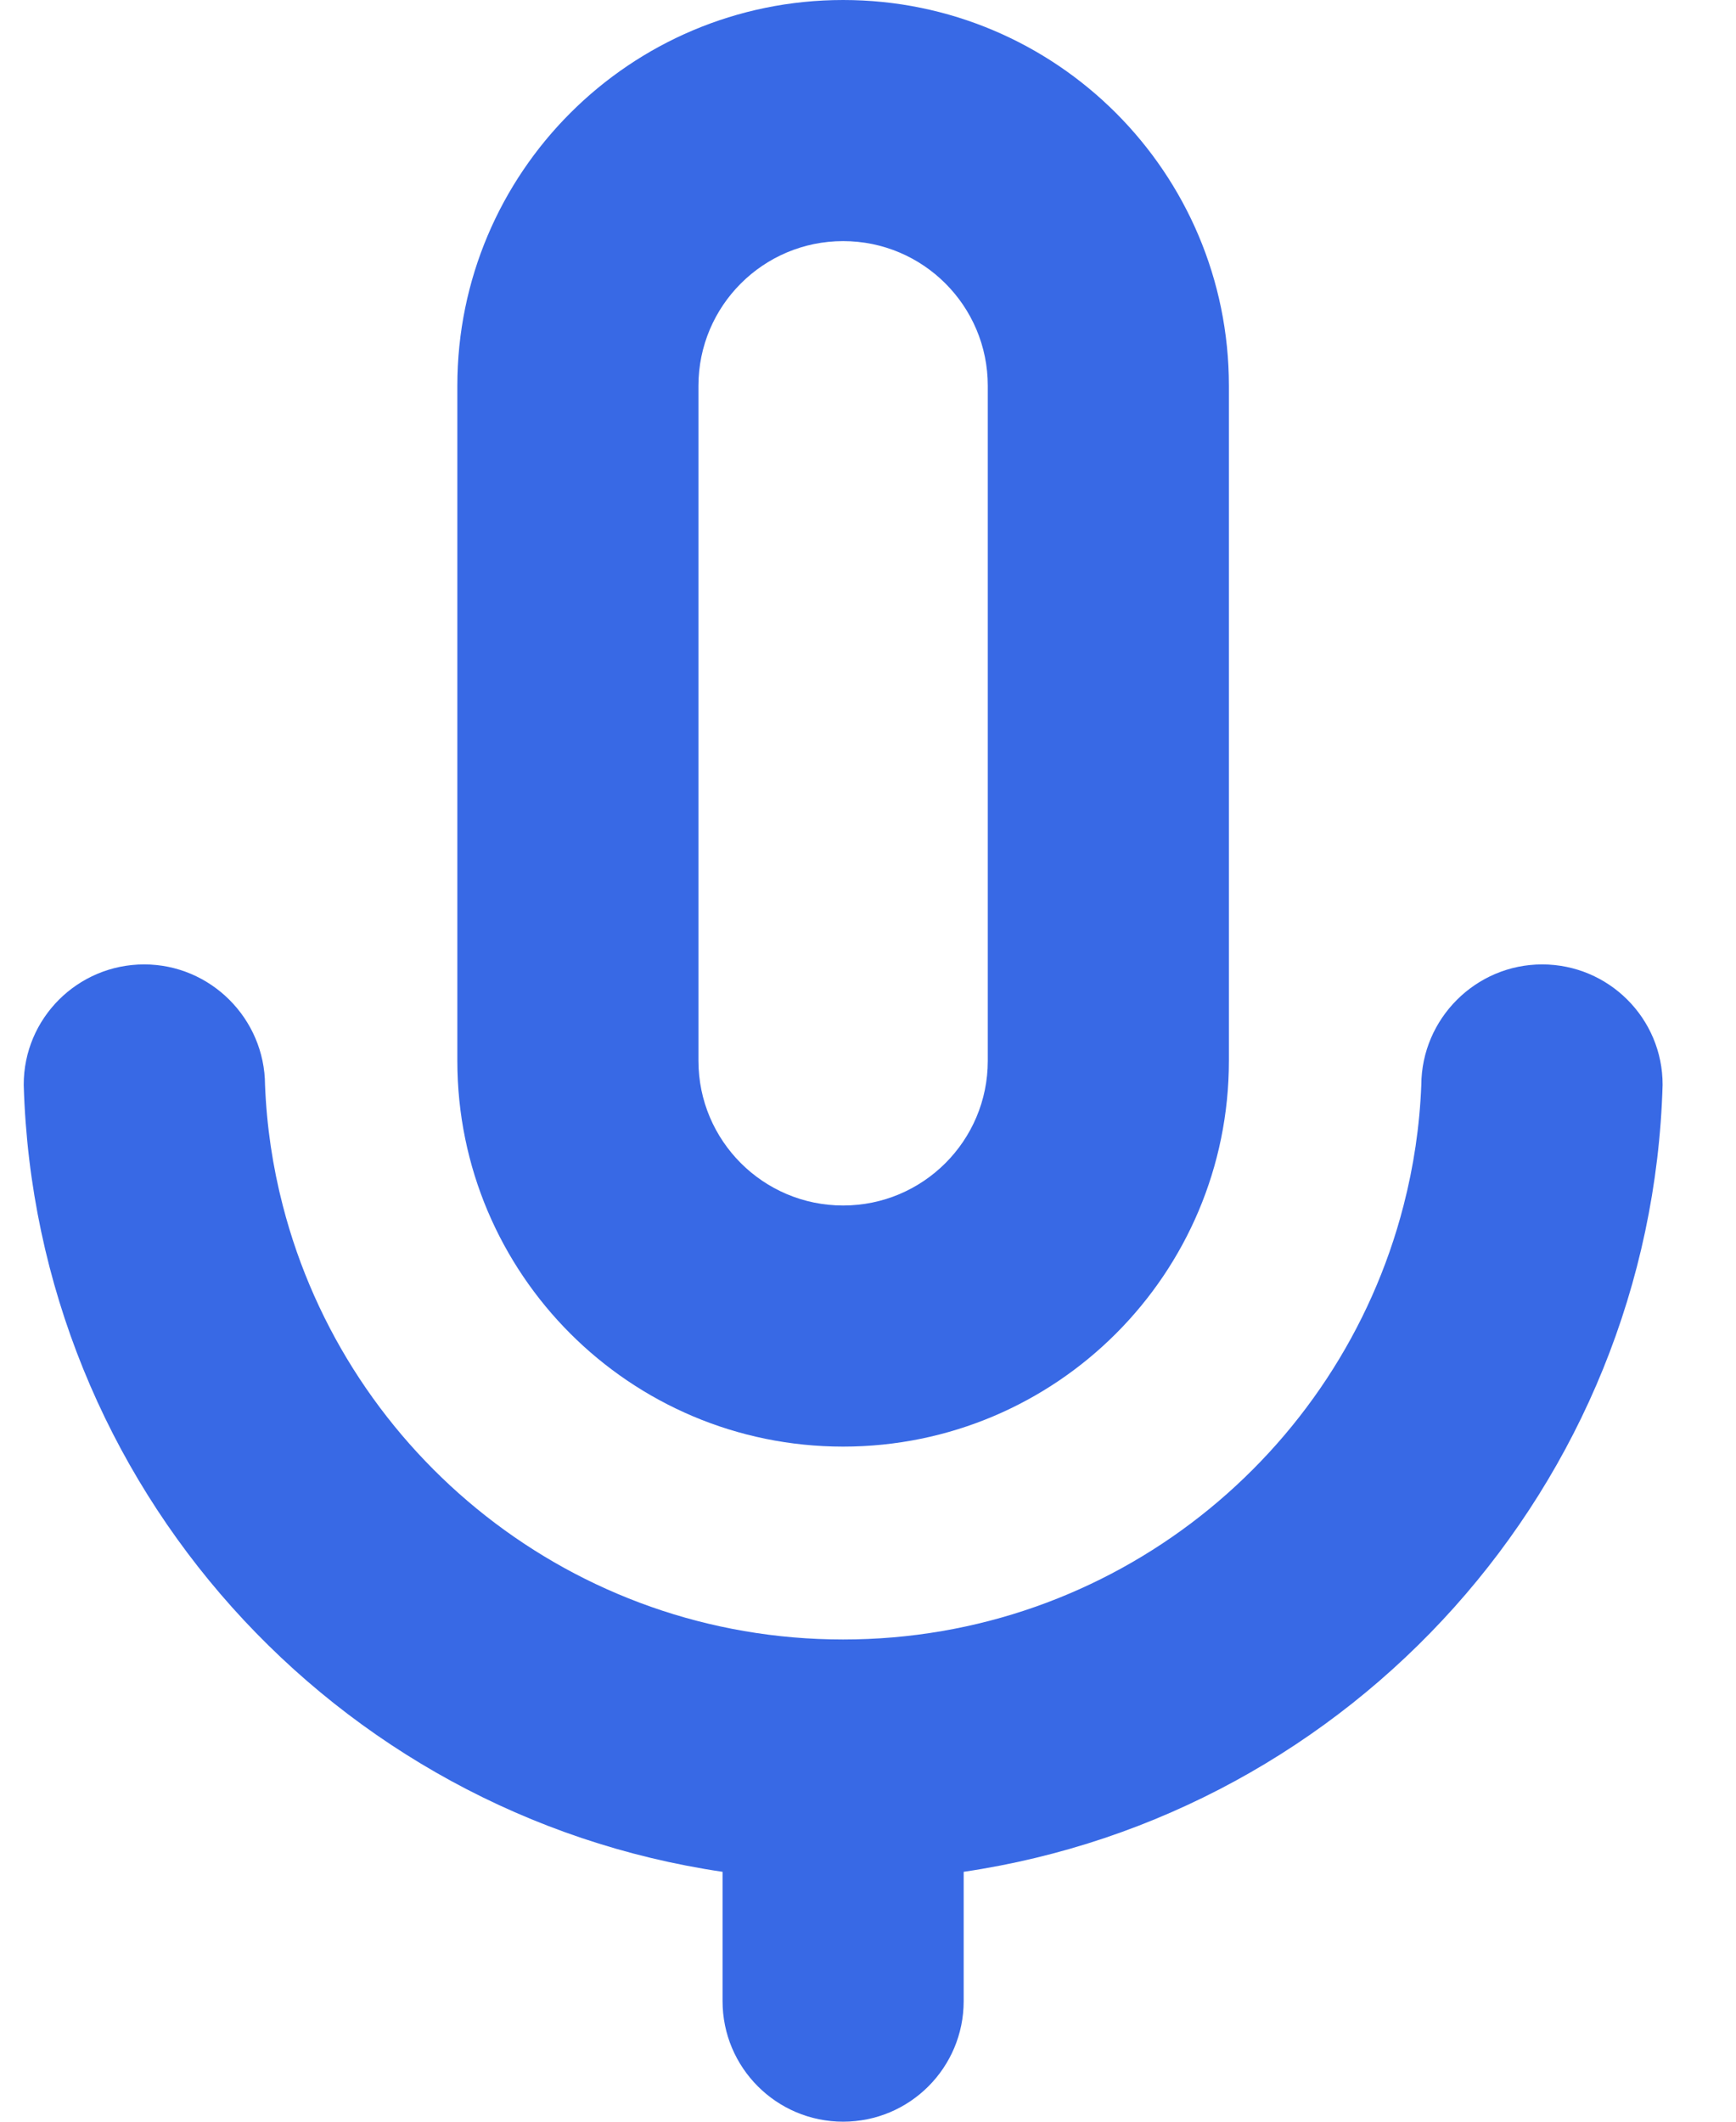 <svg width="18" height="22" viewBox="0 0 18 22" fill="none" xmlns="http://www.w3.org/2000/svg">
<path fill-rule="evenodd" clip-rule="evenodd" d="M4.742 4C4.742 1.791 6.533 0 8.742 0C10.952 0 12.742 1.791 12.742 4V11C12.742 13.209 10.952 15 8.742 15C6.533 15 4.742 13.209 4.742 11V4ZM8.742 2.5C9.571 2.5 10.242 3.172 10.242 4V11C10.242 11.828 9.571 12.5 8.742 12.5C7.914 12.5 7.242 11.828 7.242 11V4C7.242 3.172 7.914 2.5 8.742 2.5Z" fill="#3869E5"/>
<path d="M1.495 10C0.805 10 0.244 10.56 0.246 11.25C0.366 15.407 3.471 18.816 7.492 19.409V20.75C7.492 21.44 8.052 22 8.742 22C9.433 22 9.992 21.44 9.992 20.75V19.409C14.014 18.816 17.119 15.407 17.239 11.25C17.241 10.56 16.68 10 15.99 10C15.302 10 14.74 10.562 14.737 11.25C14.72 11.68 14.657 12.098 14.553 12.5C13.887 15.088 11.538 17 8.742 17C5.947 17 3.598 15.088 2.932 12.5C2.828 12.098 2.765 11.68 2.748 11.25C2.745 10.562 2.183 10 1.495 10Z" fill="#3869E5"/>
</svg>
